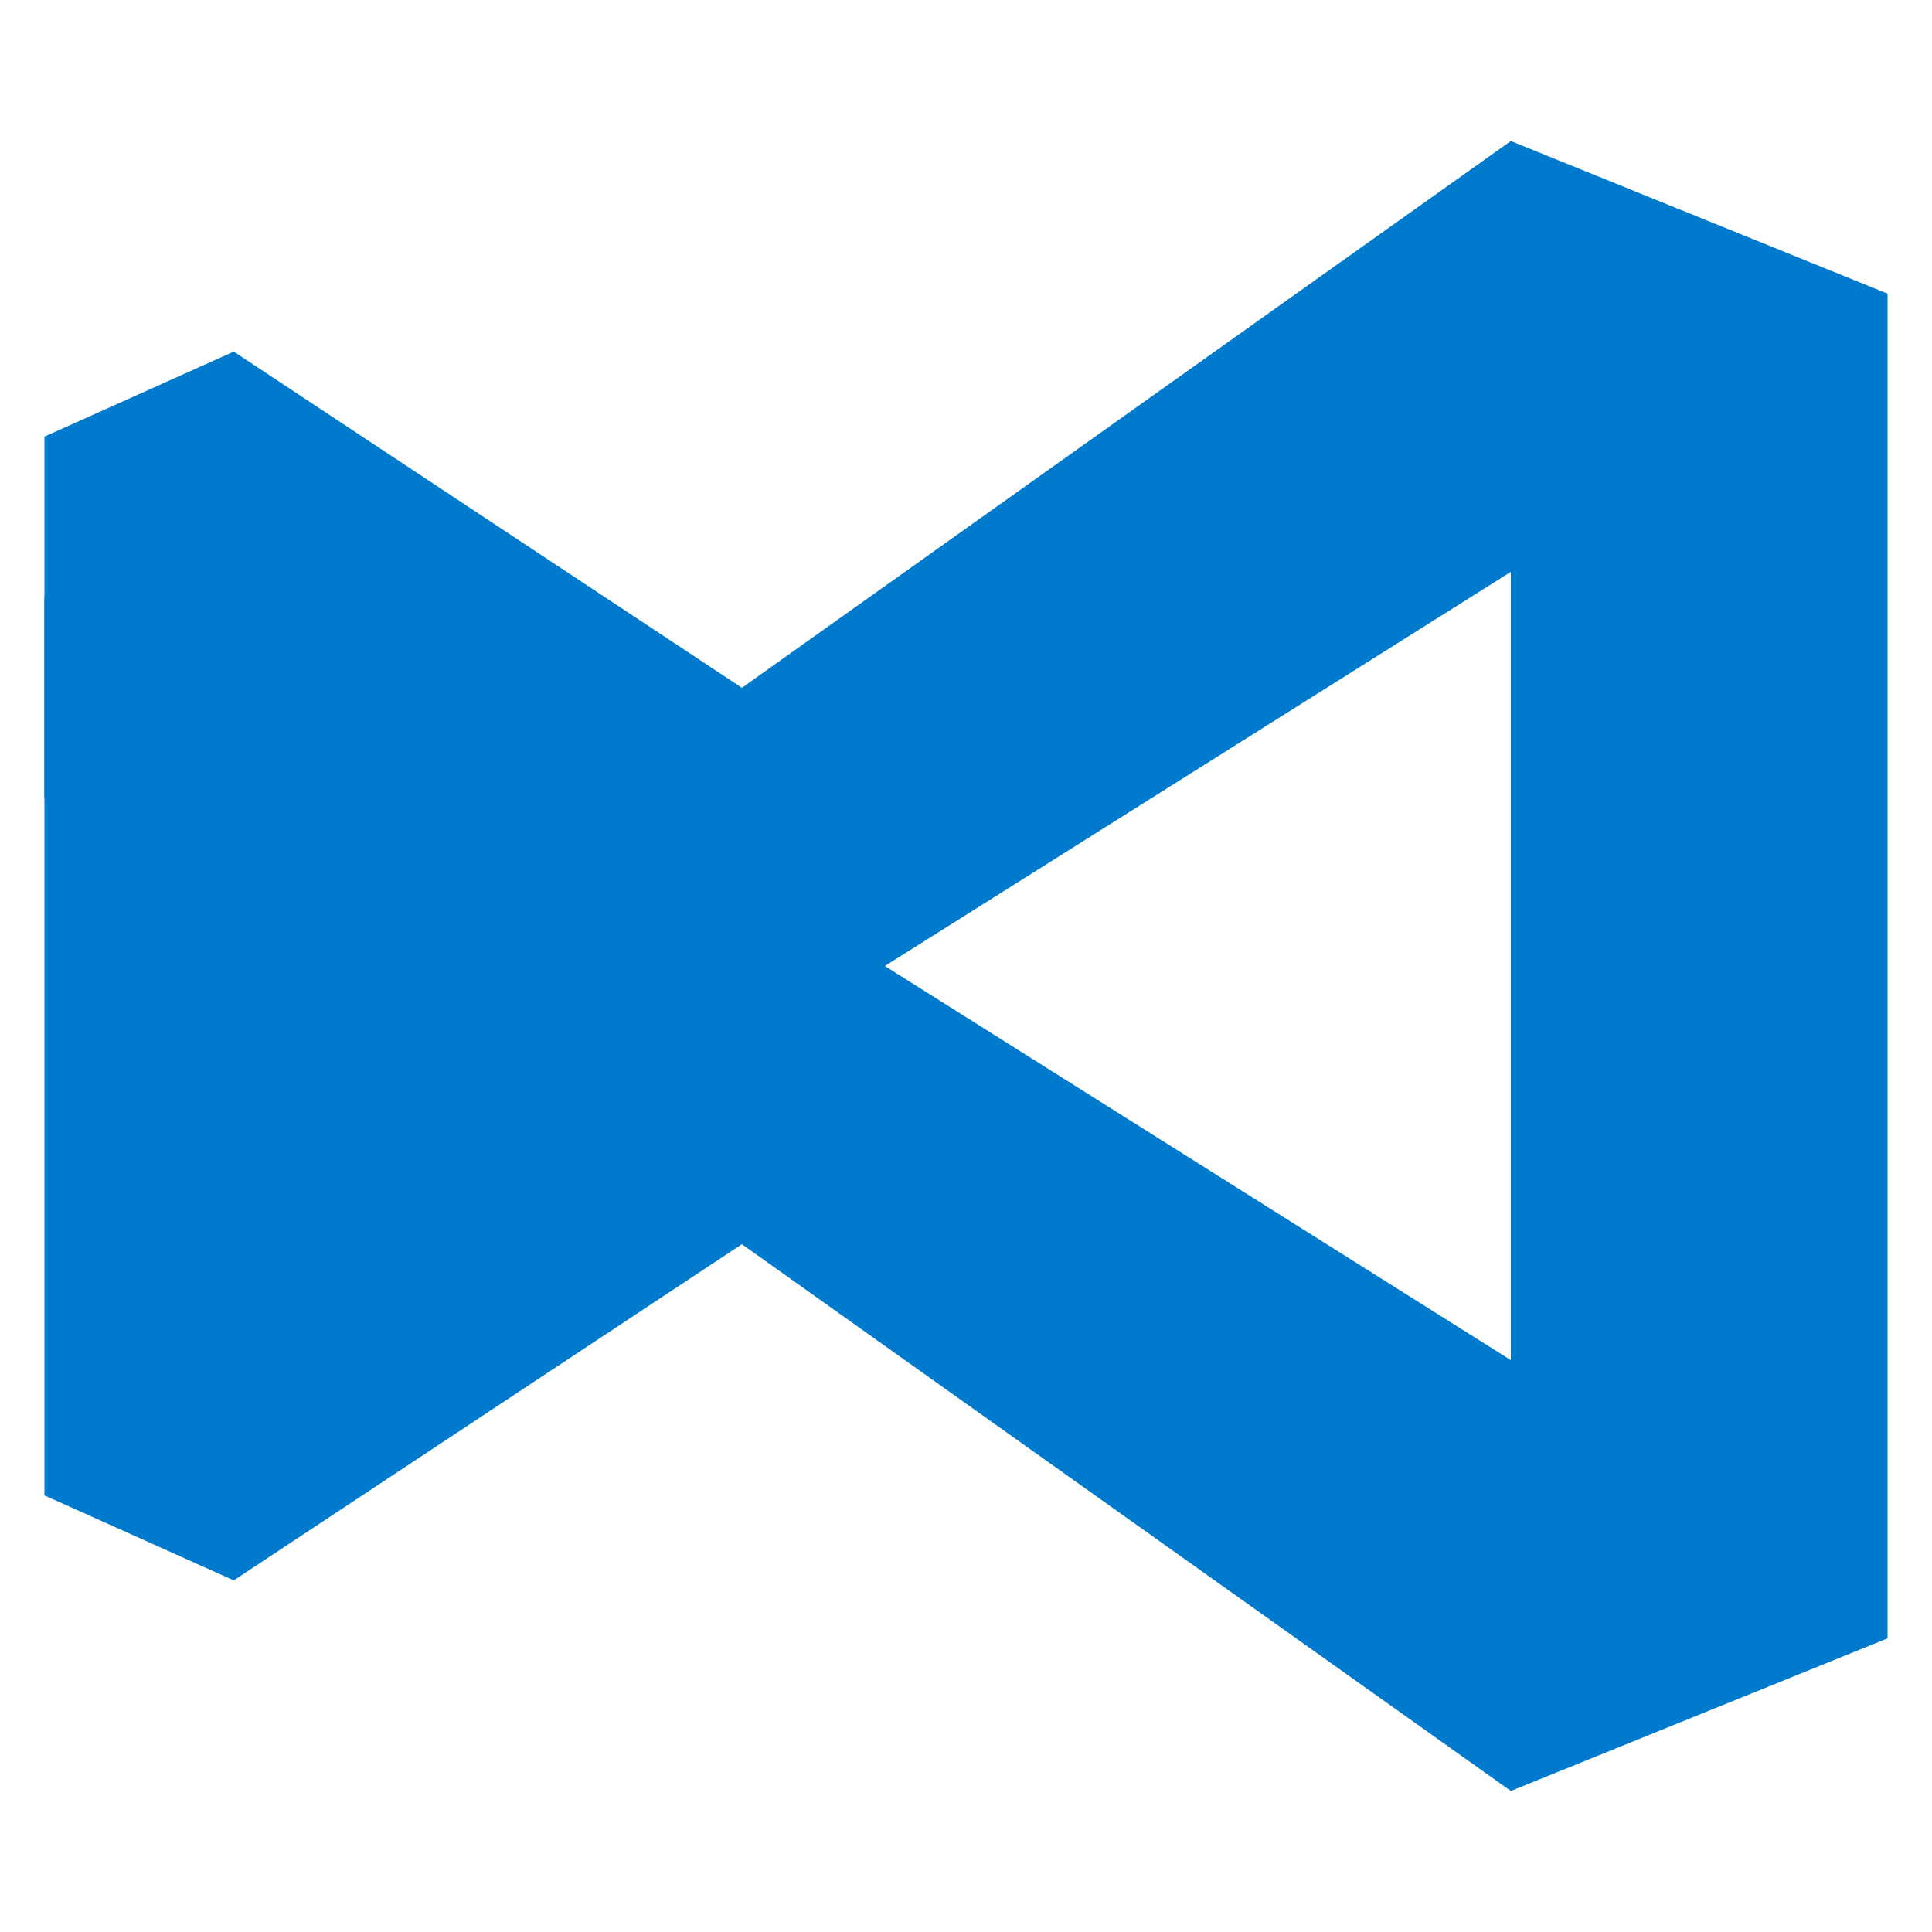 <svg xmlns="http://www.w3.org/2000/svg" viewBox="0 0 100 100">
  <path fill="#007acc" d="M2.3 41.3L12 36.1 2.3 30.9z"/>
  <path fill="#007acc" d="M78.2 7.3L38.4 35.6 12.1 18.2 2.3 22.6v54.8l9.8 4.4 26.3-17.4 39.8 28.3 19.5-7.9V15.2zm0 63.1L45.8 50l32.4-20.4z"/>
</svg>
